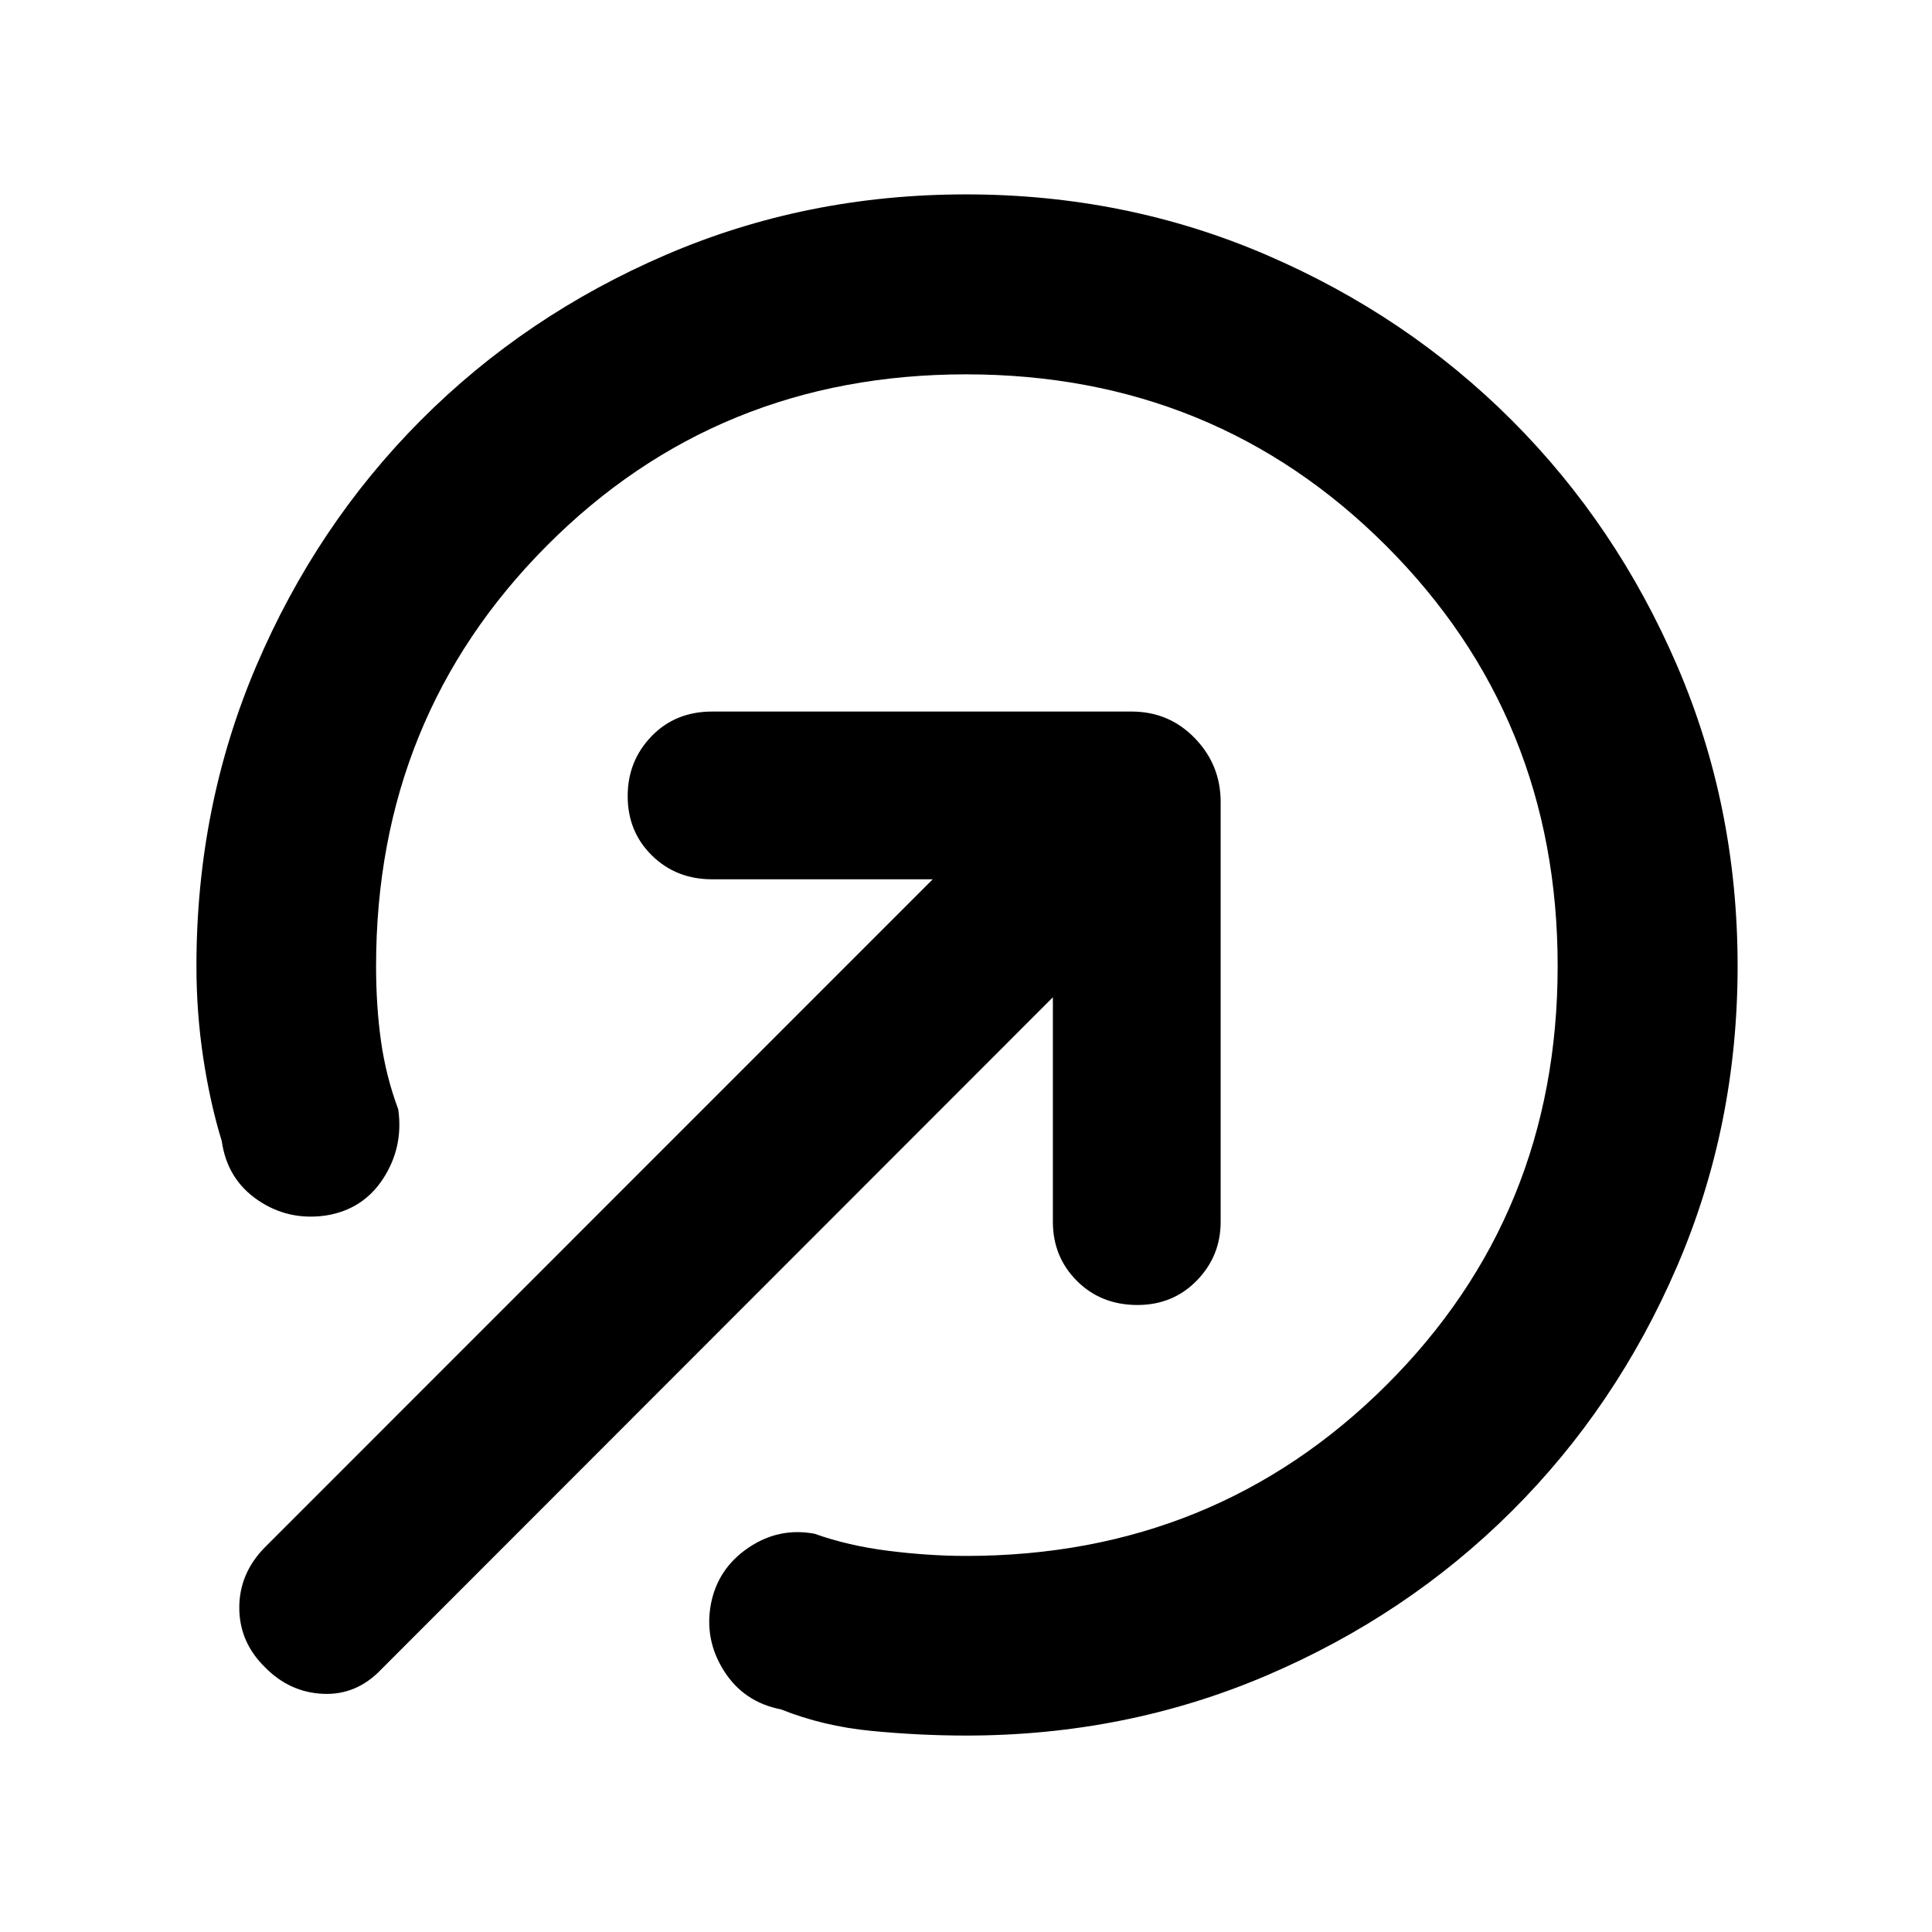 <svg xmlns="http://www.w3.org/2000/svg" height="40" viewBox="0 -960 960 960" width="40"><path d="M480-97.61q-23.13 0-47.11-2.33-23.98-2.34-44.82-10.68-18.45-3.58-28.3-19.08-9.85-15.5-6.52-33.29 3.42-17.62 18.59-27.92 15.17-10.31 32.95-6.97 16.69 5.97 36.8 8.49 20.11 2.52 38.41 2.52 123.57 0 208.78-84.78 85.21-84.78 85.21-208.35t-85.21-208.78Q603.57-773.99 480-773.99q-123.57 0-208.35 85.21T186.87-480q0 19.98 2.46 37.42 2.46 17.43 8.55 33.79 2.67 18.69-7.39 34.28-10.05 15.59-28.66 18.5-18.69 2.66-33.83-7.73-15.14-10.39-17.8-29.24-5.72-18.57-9.16-41.06-3.43-22.48-3.43-45.96 0-79.4 29.8-149.25 29.8-69.84 81.7-121.94Q261-803.28 330.8-833.34q69.8-30.07 149.2-30.07 79.4 0 149.25 30.07 69.84 30.06 121.94 82.15 52.09 52.1 82.15 121.94Q863.41-559.4 863.41-480t-30.07 149.2q-30.06 69.8-82.15 121.69-52.1 51.9-121.94 81.7Q559.4-97.61 480-97.61Zm-348.35-33.96q-12.75-12.5-12.75-29.59t12.75-30.02l331.81-331.9H353.91q-17.94 0-29.98-11.84t-12.04-29.51q0-17.43 11.84-29.72t30.18-12.29h208.33q18.69 0 31.49 13.26 12.81 13.25 12.81 31.7v208.57q0 17.03-11.84 29.19t-29.51 12.16q-18.1 0-30.06-11.96-11.96-11.96-11.96-29.39v-111.55L189.51-130.57q-12.26 12.94-28.93 12.23-16.67-.72-28.93-13.23Z"/></svg>